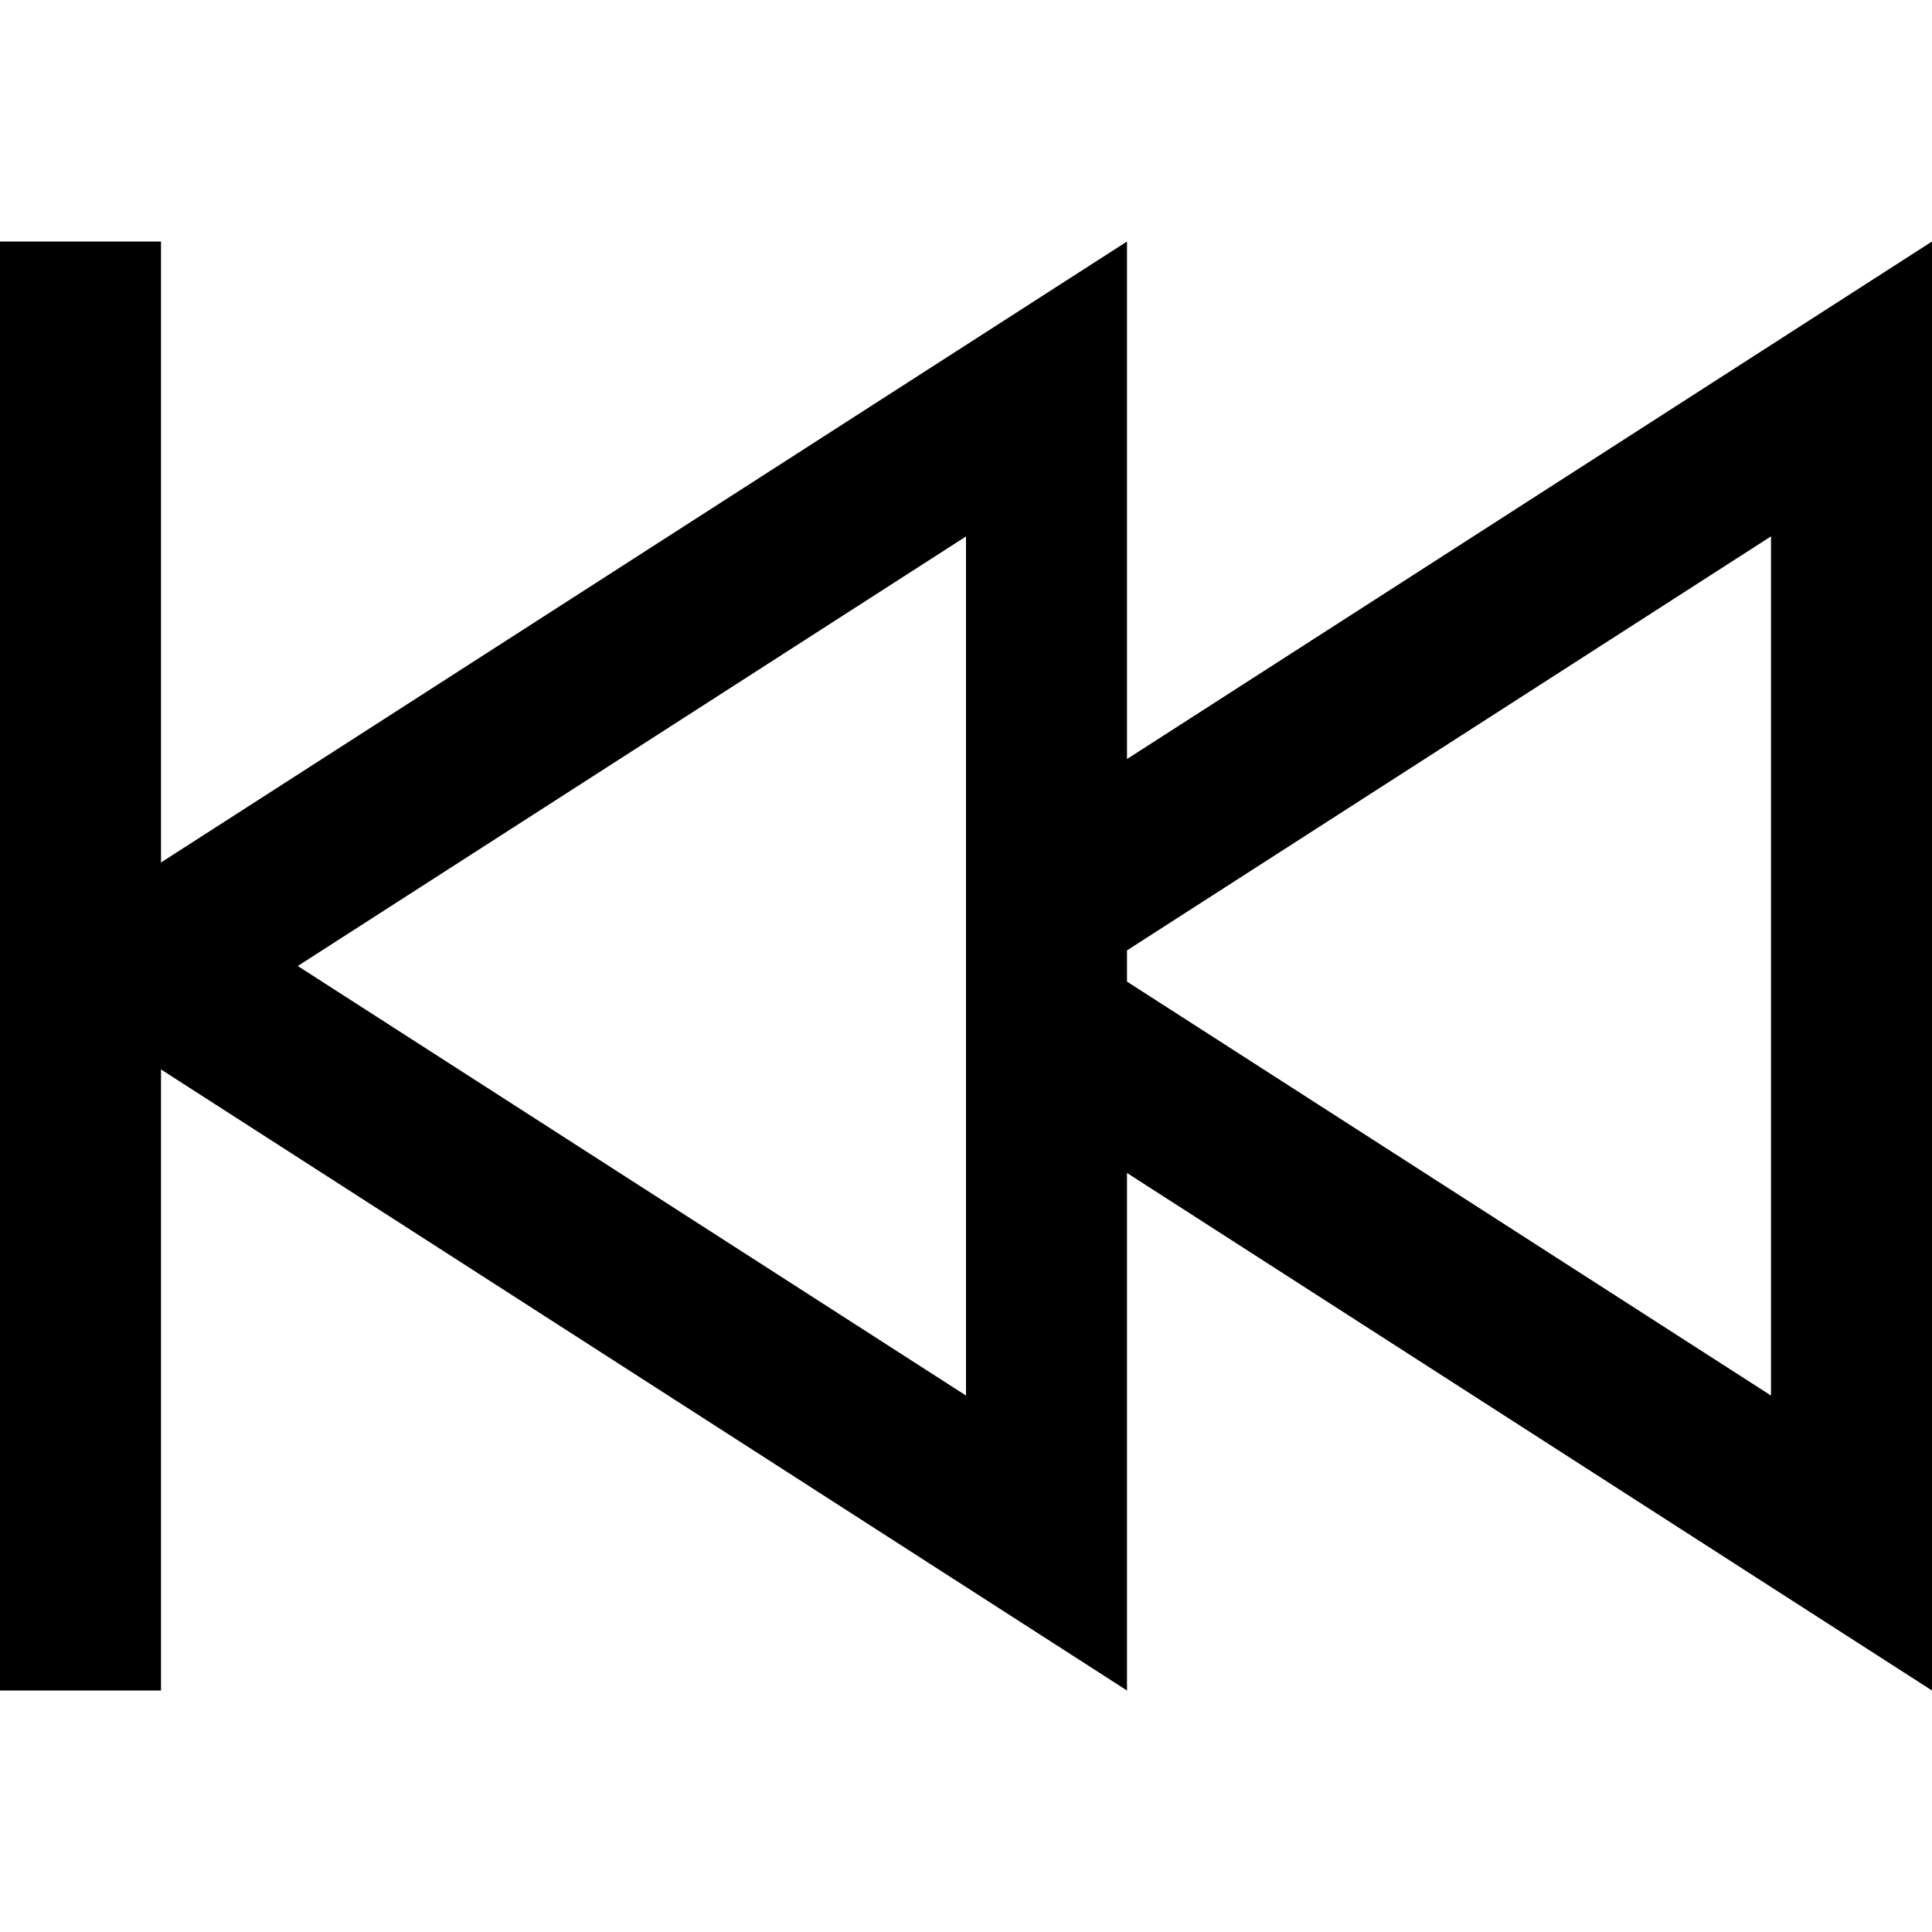 <svg xmlns="http://www.w3.org/2000/svg" width="24" height="24" viewBox="0 0 24 24"><path d="M24 3L14 9.429V3L2 10.714V3H0v18h2v-7.715L14 21v-6.429L24 21V3zM12 17.336L3.699 12 12 6.664v10.672zm10 0l-8-5.142v-.388l8-5.143v10.673z"/></svg>